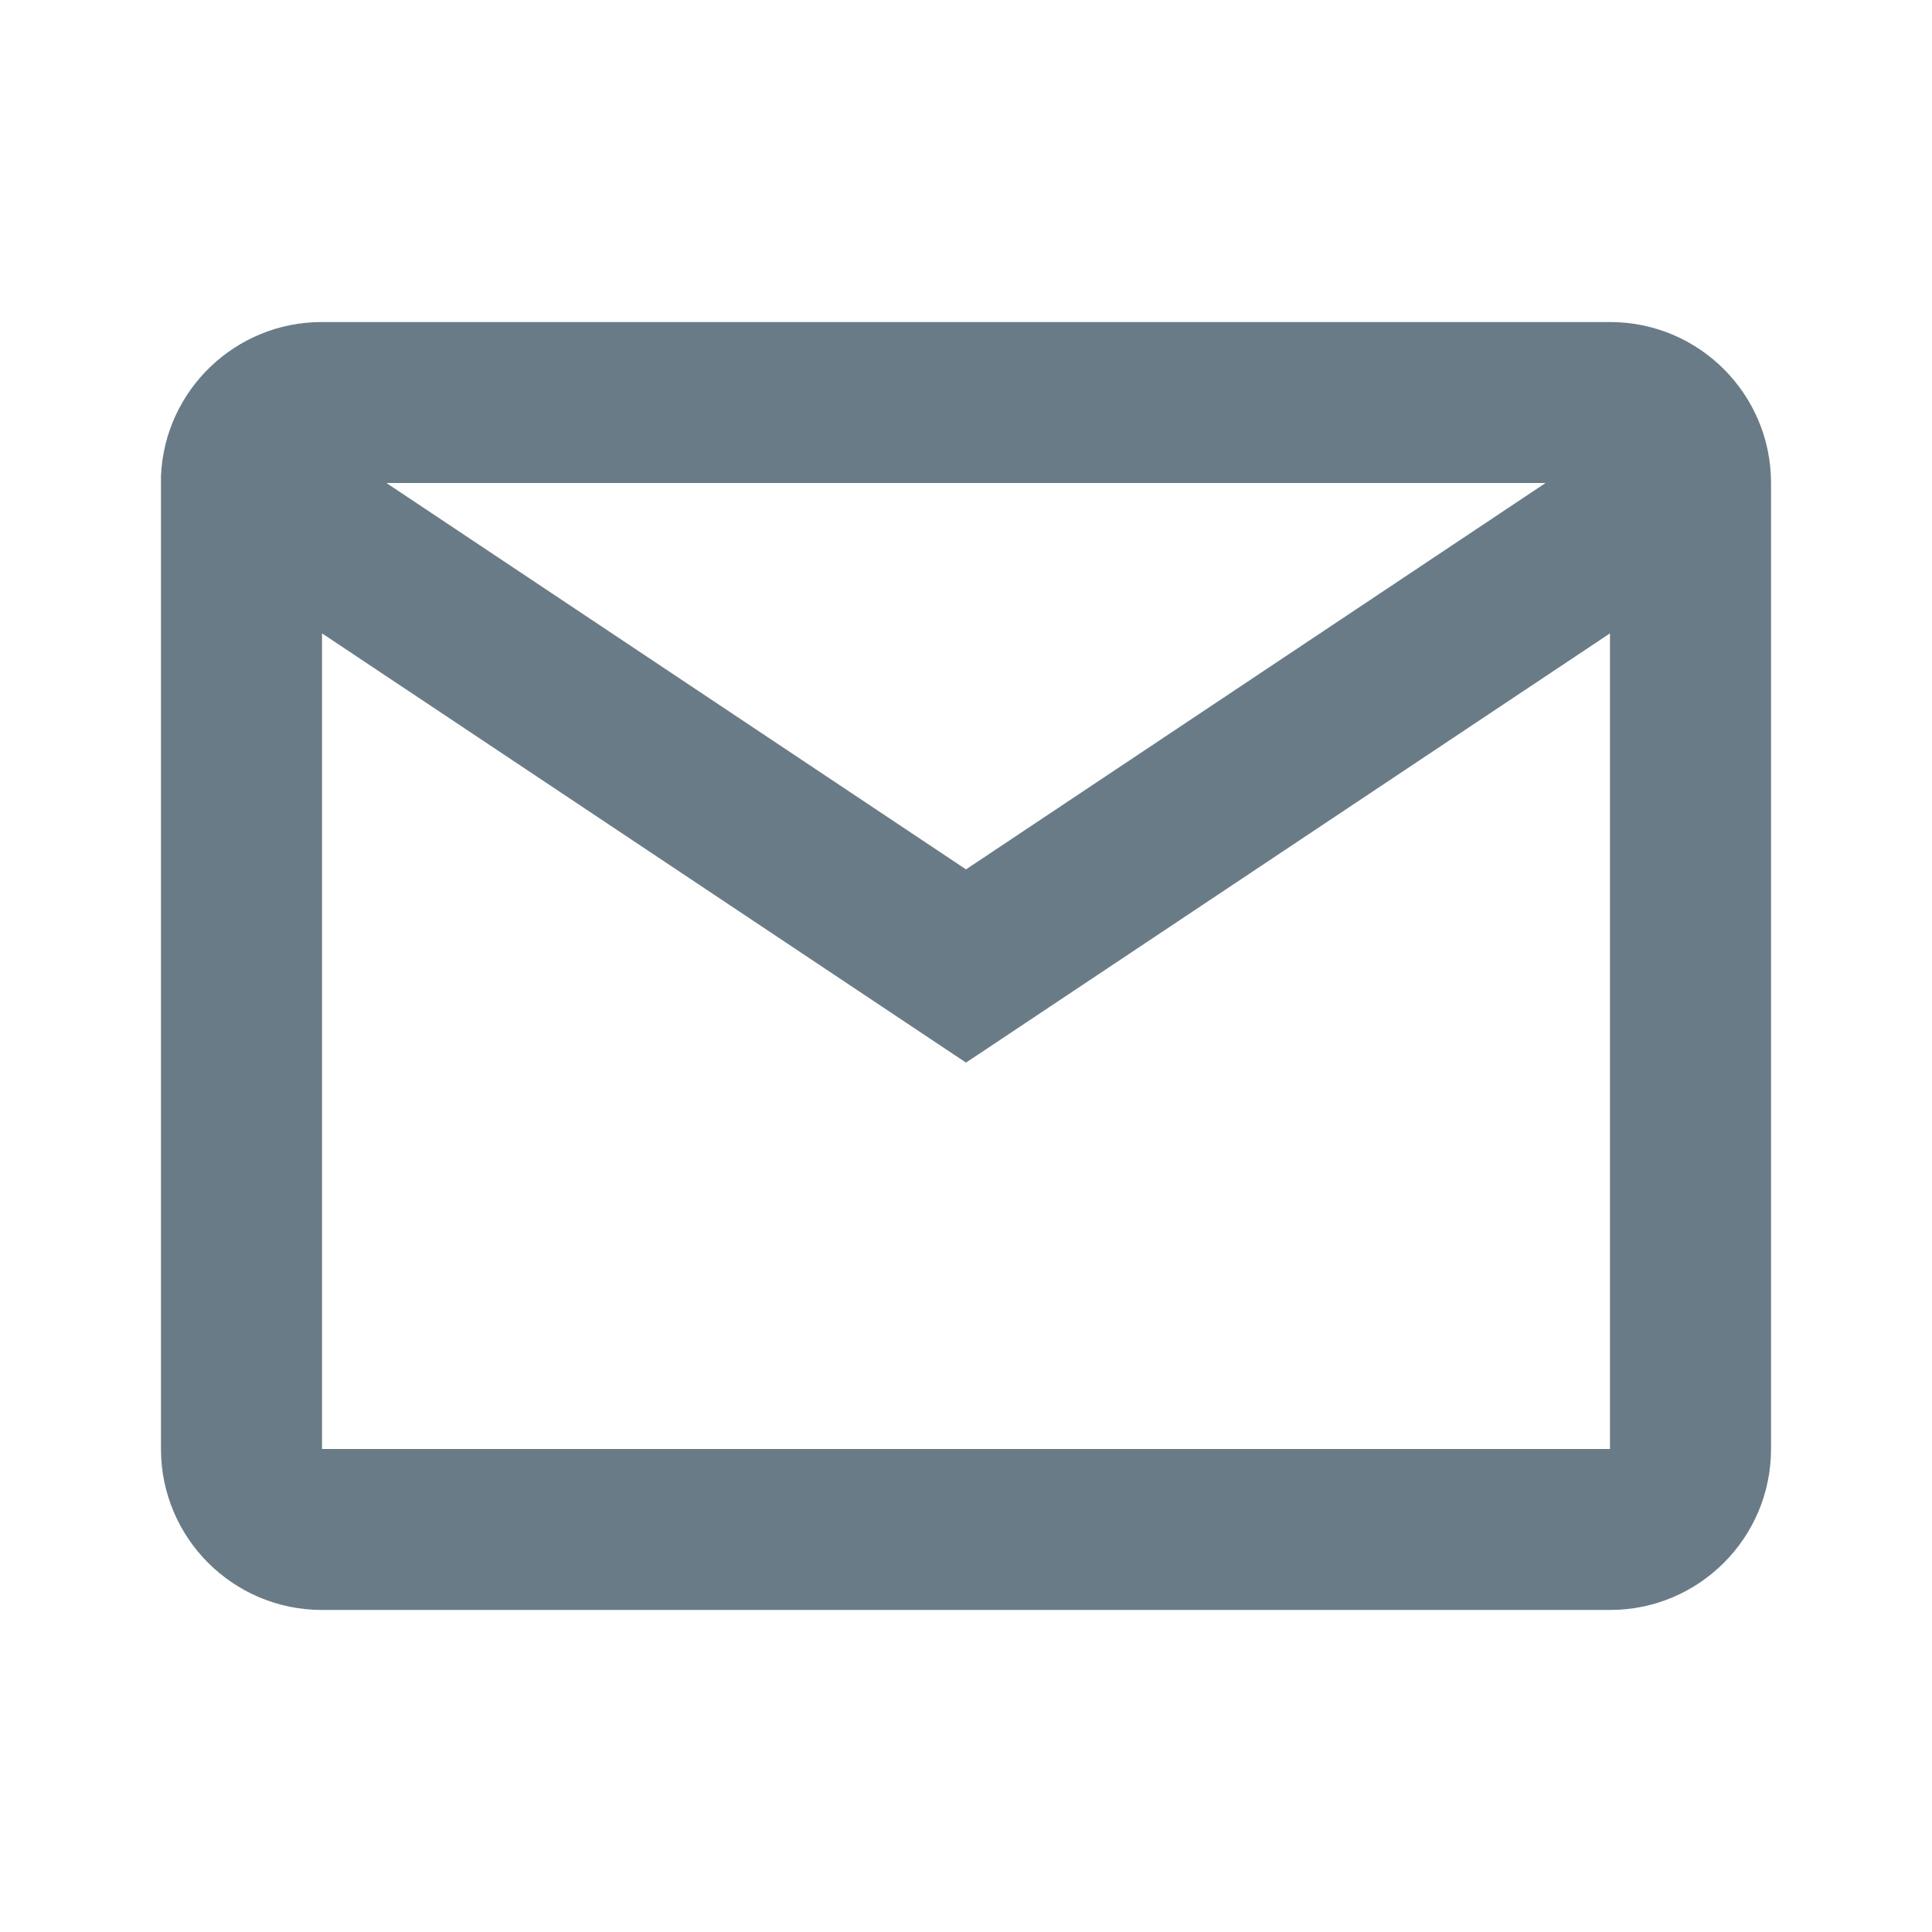<svg width="22" height="22" viewBox="0 0 22 22" fill="none" xmlns="http://www.w3.org/2000/svg">
<path d="M18.333 18.333H3.667C2.654 18.333 1.833 17.512 1.833 16.5V5.42C1.876 4.439 2.684 3.666 3.667 3.667H18.333C19.346 3.667 20.167 4.487 20.167 5.5V16.5C20.167 17.512 19.346 18.333 18.333 18.333ZM3.667 7.212V16.5H18.333V7.212L11 12.1L3.667 7.212ZM4.4 5.5L11 9.9L17.6 5.5H4.4Z" fill="#697B86"/>
</svg>
